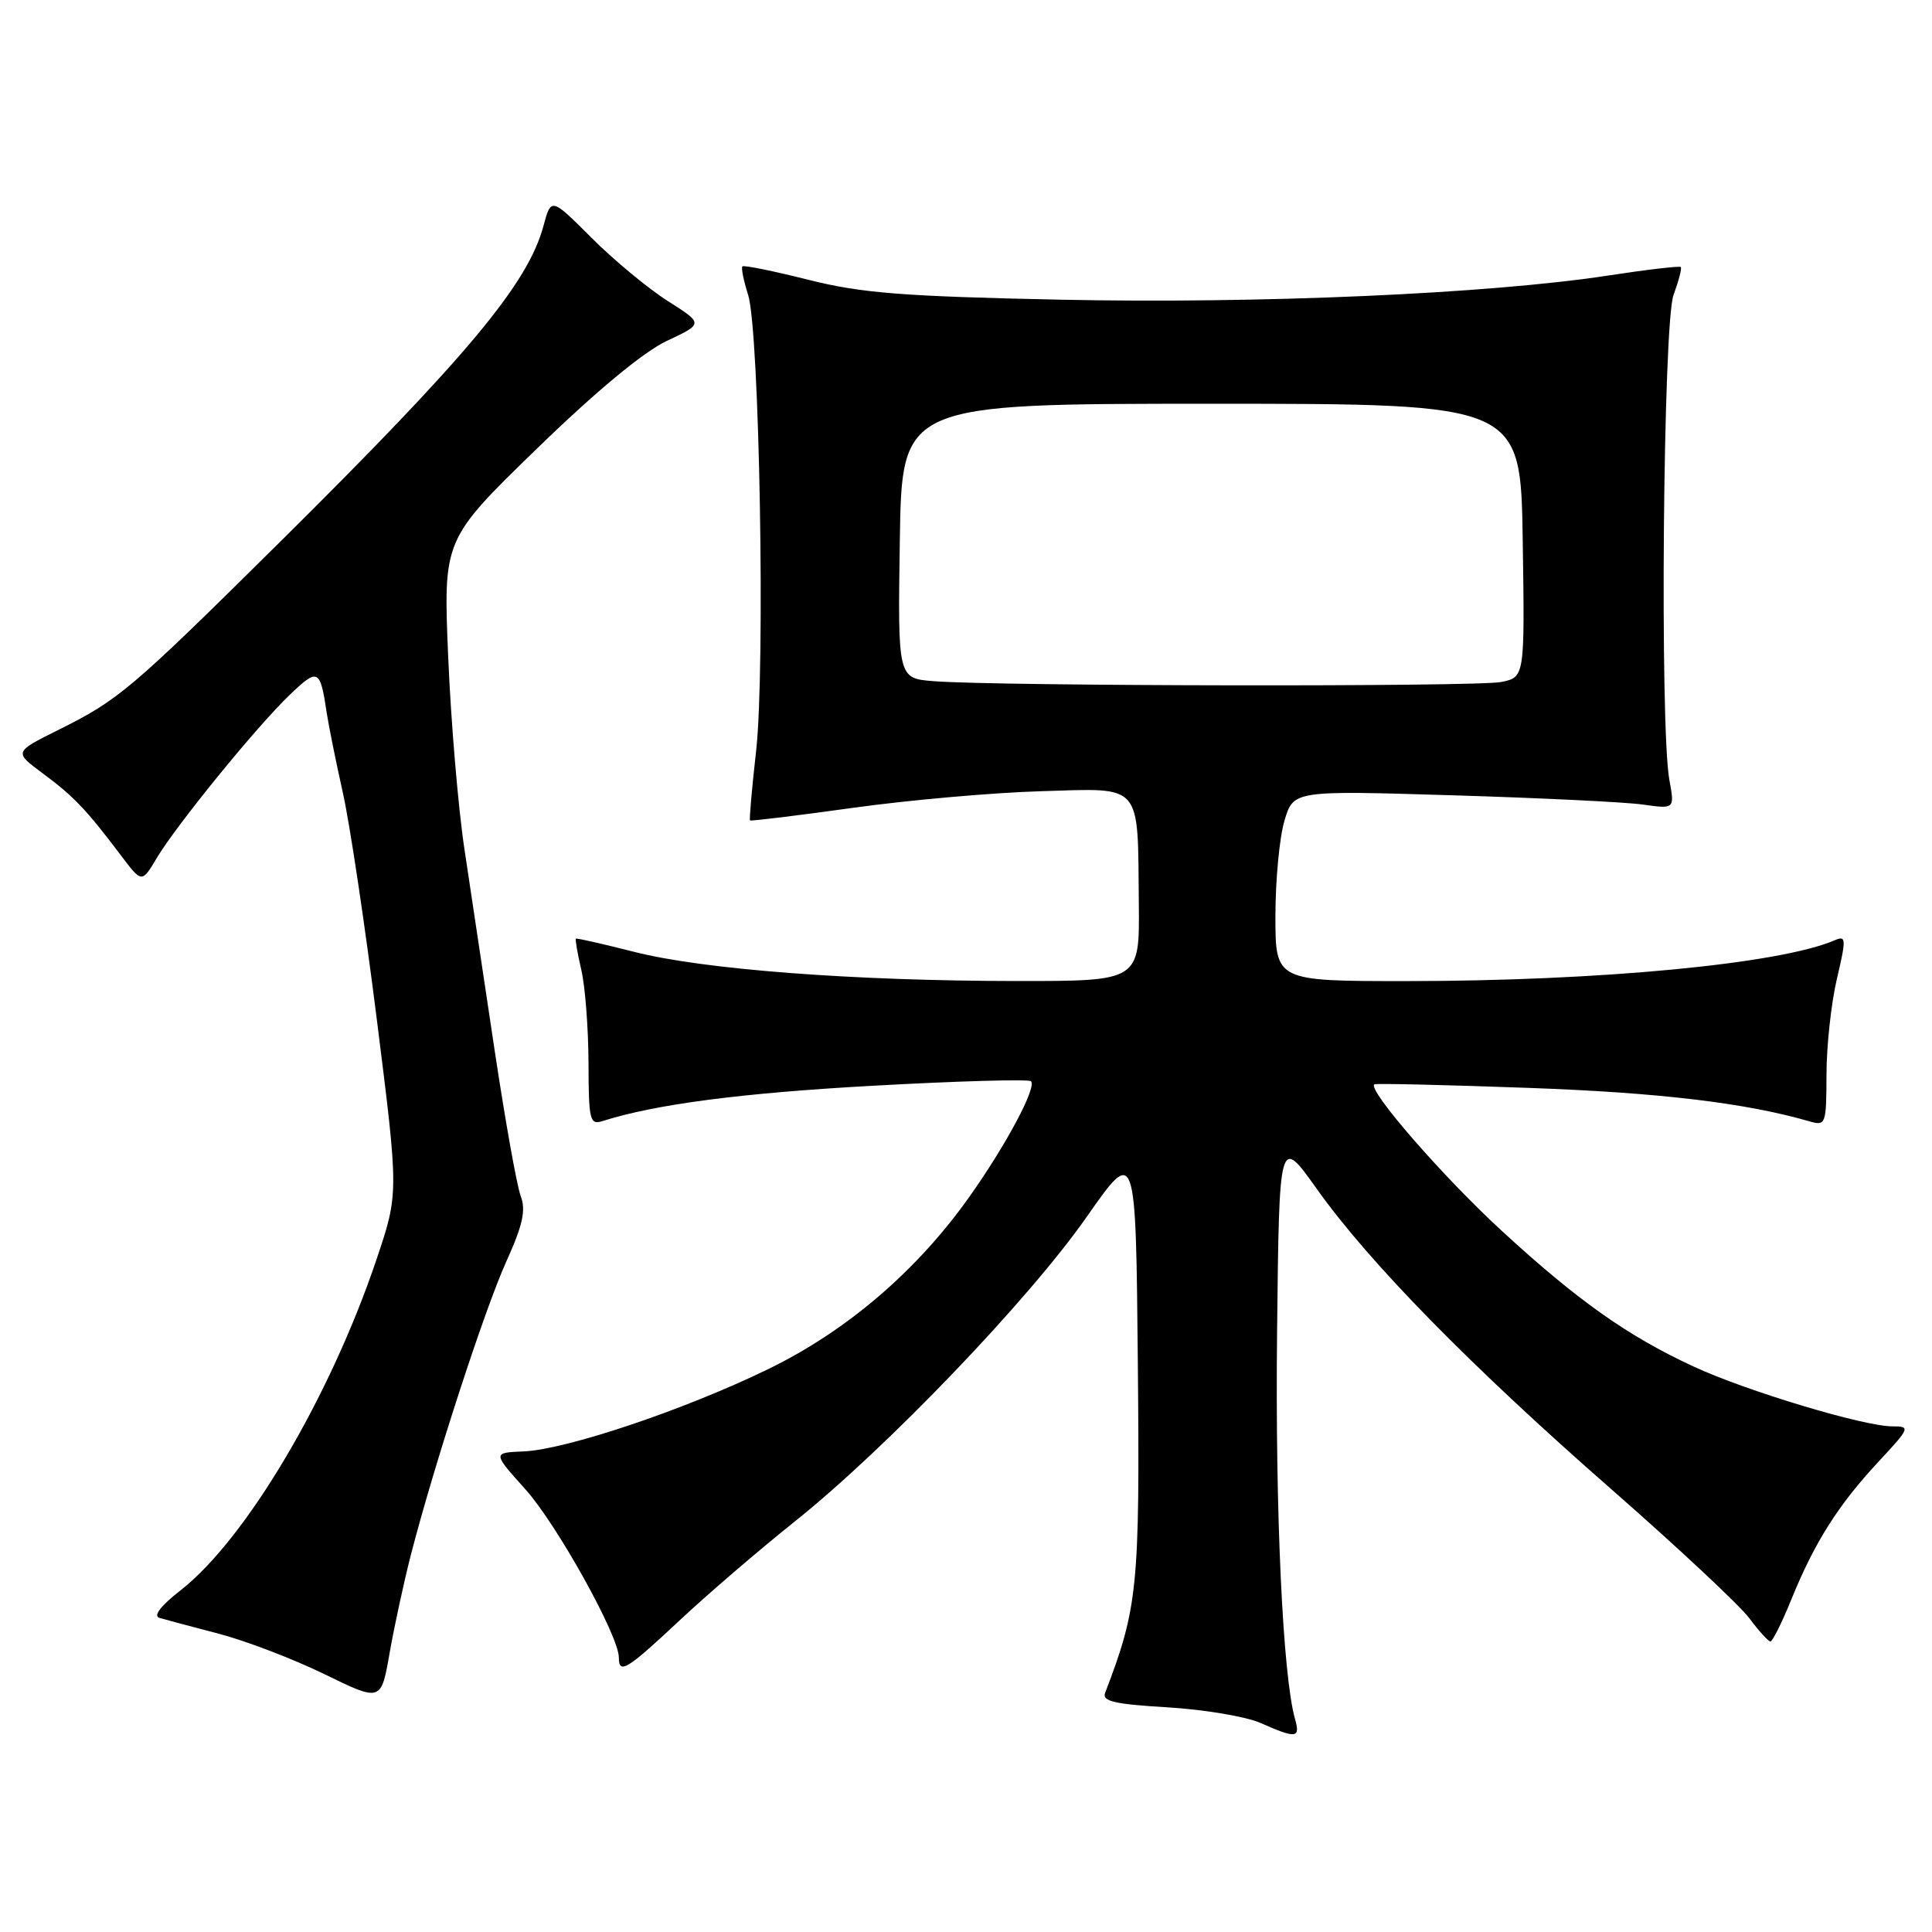 <?xml version="1.0" encoding="UTF-8" standalone="no"?>
<!DOCTYPE svg PUBLIC "-//W3C//DTD SVG 1.1//EN" "http://www.w3.org/Graphics/SVG/1.1/DTD/svg11.dtd" >
<svg xmlns="http://www.w3.org/2000/svg" xmlns:xlink="http://www.w3.org/1999/xlink" version="1.1" viewBox="0 0 256 256">
 <g >
 <path fill="currentColor"
d=" M 171.59 227.75 C 169.97 222.02 168.96 200.22 169.22 176.52 C 169.50 150.54 169.50 150.54 174.47 157.52 C 181.44 167.32 194.82 180.97 213.50 197.32 C 222.30 205.03 230.53 212.72 231.79 214.42 C 233.05 216.11 234.31 217.50 234.59 217.50 C 234.87 217.50 236.13 214.98 237.38 211.89 C 240.44 204.38 243.55 199.45 248.85 193.75 C 253.11 189.17 253.18 189.00 250.75 189.00 C 246.97 189.00 231.34 184.30 224.38 181.06 C 215.71 177.04 209.12 172.39 199.14 163.23 C 191.30 156.05 181.12 144.36 182.11 143.68 C 182.32 143.54 191.50 143.75 202.50 144.15 C 219.86 144.77 231.31 146.14 239.75 148.58 C 241.93 149.21 242.00 149.01 242.02 142.37 C 242.02 138.59 242.65 132.88 243.40 129.69 C 244.65 124.38 244.62 123.94 243.13 124.58 C 235.91 127.72 211.95 130.00 186.30 130.00 C 169.00 130.00 169.00 130.00 169.00 121.37 C 169.00 116.62 169.54 110.93 170.20 108.74 C 171.39 104.74 171.39 104.74 192.45 105.38 C 204.03 105.73 215.39 106.28 217.70 106.61 C 221.91 107.20 221.91 107.20 221.20 103.35 C 219.92 96.30 220.37 42.84 221.75 39.09 C 222.44 37.21 222.88 35.54 222.71 35.38 C 222.55 35.22 218.16 35.73 212.96 36.53 C 197.15 38.93 166.94 40.26 140.50 39.71 C 119.57 39.27 114.13 38.84 107.10 37.07 C 102.49 35.91 98.56 35.11 98.37 35.30 C 98.19 35.48 98.53 37.18 99.13 39.07 C 100.64 43.82 101.42 88.49 100.19 99.50 C 99.63 104.45 99.27 108.59 99.38 108.71 C 99.49 108.82 105.64 108.07 113.04 107.04 C 120.44 106.01 131.65 105.02 137.95 104.84 C 151.52 104.44 150.74 103.54 150.90 119.75 C 151.00 130.00 151.00 130.00 134.75 129.99 C 113.07 129.98 93.16 128.46 84.00 126.12 C 79.87 125.07 76.41 124.28 76.31 124.38 C 76.20 124.48 76.52 126.34 77.03 128.53 C 77.54 130.71 77.96 136.24 77.98 140.82 C 78.00 148.47 78.15 149.09 79.86 148.54 C 86.91 146.31 98.22 144.83 115.79 143.86 C 126.94 143.24 136.31 142.98 136.61 143.27 C 137.40 144.06 133.35 151.66 128.47 158.55 C 121.49 168.41 112.16 176.39 101.72 181.45 C 90.60 186.85 75.03 192.07 69.38 192.32 C 65.26 192.49 65.26 192.49 69.61 197.33 C 73.79 201.99 82.00 216.75 82.00 219.62 C 82.00 221.91 83.05 221.27 90.01 214.75 C 93.68 211.31 100.57 205.39 105.33 201.59 C 117.46 191.90 136.34 172.20 144.01 161.22 C 150.50 151.94 150.50 151.94 150.77 180.72 C 151.04 210.25 150.77 213.02 146.43 224.33 C 146.01 225.43 147.73 225.82 154.70 226.23 C 159.54 226.52 165.07 227.45 167.00 228.29 C 171.79 230.41 172.33 230.34 171.59 227.75 Z  M 54.45 206.00 C 57.55 193.99 64.20 173.56 67.07 167.20 C 69.27 162.34 69.71 160.36 69.00 158.49 C 68.49 157.16 66.95 148.52 65.56 139.29 C 64.18 130.05 62.37 118.03 61.55 112.58 C 60.72 107.12 59.75 95.64 59.39 87.08 C 58.73 71.50 58.73 71.50 71.12 59.47 C 79.00 51.82 85.27 46.62 88.36 45.17 C 93.22 42.89 93.22 42.89 88.49 39.89 C 85.89 38.24 81.35 34.48 78.40 31.53 C 73.03 26.16 73.03 26.16 72.01 29.94 C 69.95 37.60 61.95 47.19 37.04 71.87 C 17.24 91.47 15.77 92.72 7.67 96.75 C 1.85 99.65 1.85 99.65 5.67 102.48 C 9.74 105.49 11.43 107.26 15.96 113.26 C 18.79 117.02 18.79 117.02 20.73 113.76 C 23.33 109.38 33.96 96.32 38.38 92.08 C 42.15 88.47 42.42 88.60 43.30 94.50 C 43.55 96.15 44.50 100.88 45.42 105.00 C 46.35 109.12 48.39 122.77 49.96 135.32 C 52.83 158.13 52.83 158.13 49.91 166.82 C 43.74 185.15 32.62 203.93 23.91 210.74 C 21.28 212.79 20.27 214.12 21.13 214.38 C 21.88 214.60 25.42 215.55 29.00 216.48 C 32.58 217.42 38.88 219.83 43.00 221.84 C 50.50 225.50 50.50 225.50 51.63 219.00 C 52.26 215.43 53.53 209.57 54.45 206.00 Z  M 123.73 90.26 C 118.96 89.89 118.96 89.89 119.23 71.69 C 119.50 53.50 119.50 53.50 160.50 53.50 C 201.50 53.50 201.50 53.50 201.77 71.62 C 202.04 89.74 202.04 89.74 198.90 90.37 C 195.65 91.02 132.20 90.93 123.73 90.26 Z "/>
</g>
</svg>